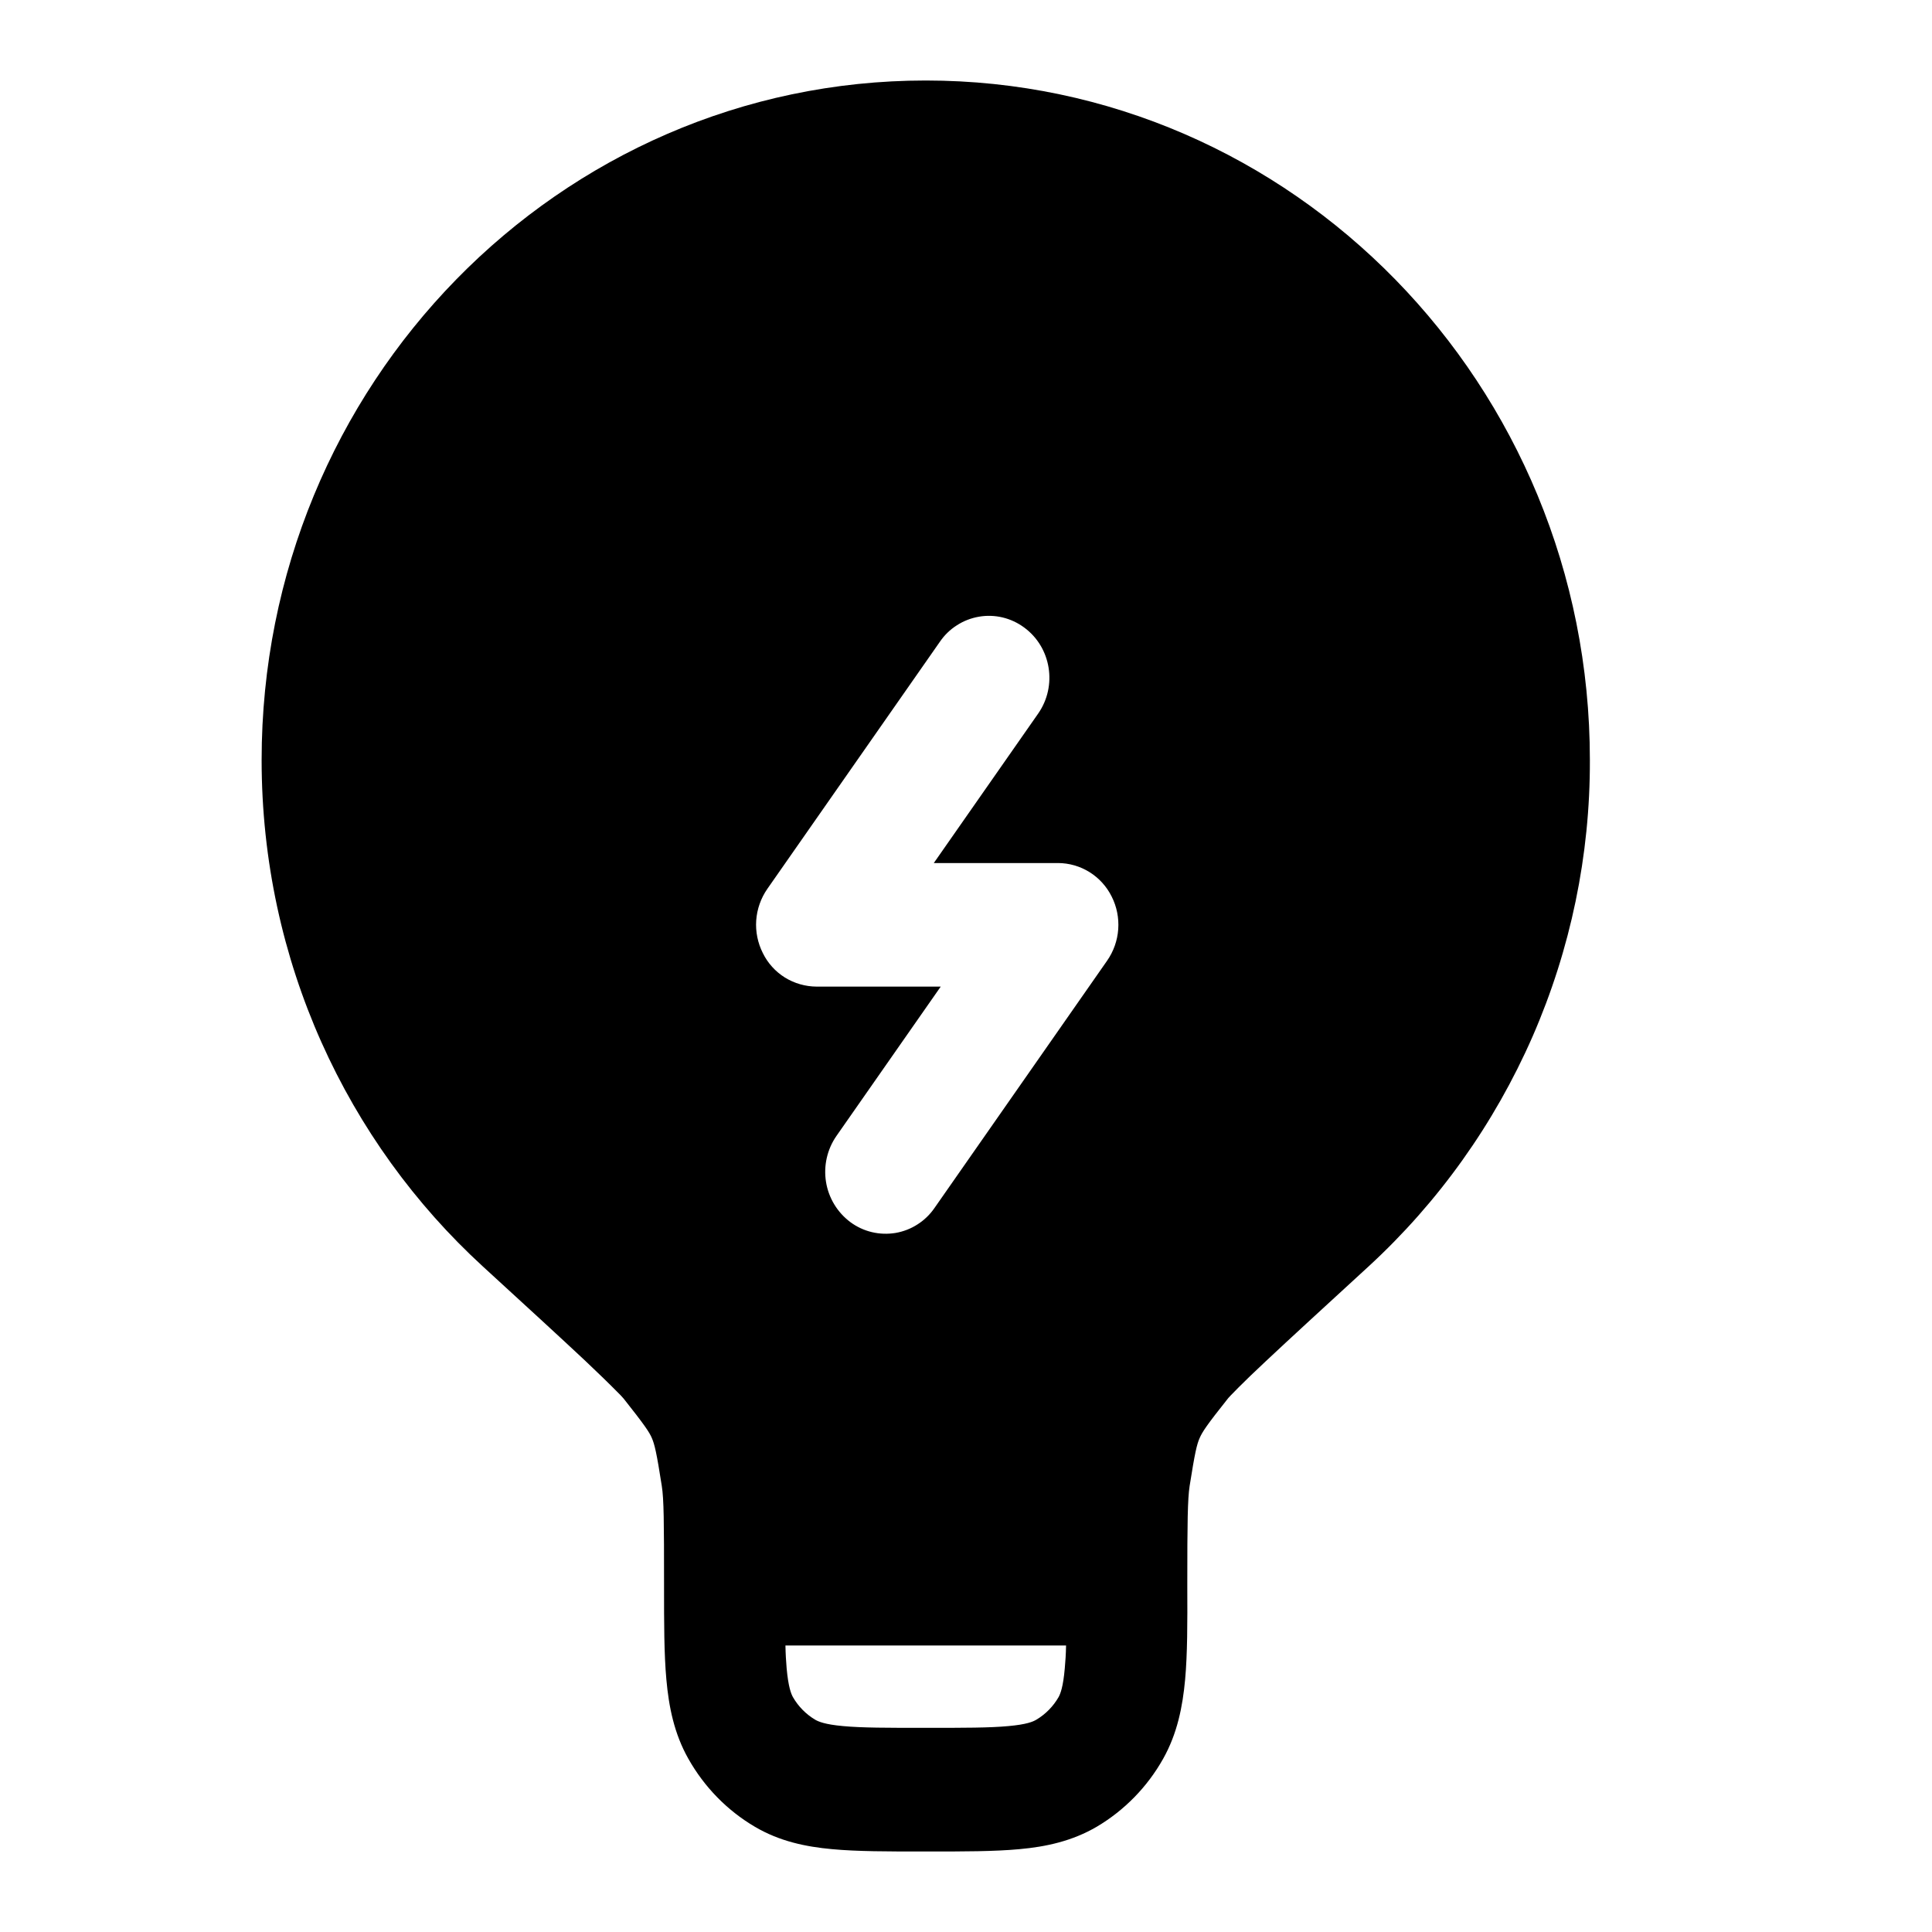 <svg width="24" height="24" viewBox="0 0 24 24" xmlns="http://www.w3.org/2000/svg">
<path fill-rule="evenodd" clip-rule="evenodd" d="M11.5 1C6.944 1 3.25 4.78 3.25 9.441C3.25 11.942 4.313 14.188 5.999 15.733C6.56 16.247 6.977 16.629 7.272 16.906C7.421 17.046 7.568 17.189 7.712 17.335L7.748 17.375C8.009 17.705 8.065 17.788 8.098 17.865C8.131 17.942 8.156 18.041 8.221 18.459C8.247 18.624 8.249 18.906 8.249 19.675V19.708C8.249 20.158 8.249 20.546 8.278 20.864C8.308 21.2 8.374 21.535 8.551 21.848C8.749 22.199 9.033 22.49 9.376 22.692C9.682 22.873 10.008 22.941 10.337 22.971C10.649 23 11.028 23 11.468 23H11.532C11.972 23 12.351 23 12.663 22.971C12.993 22.941 13.317 22.872 13.625 22.692C13.969 22.488 14.253 22.197 14.449 21.848C14.625 21.535 14.691 21.201 14.722 20.864C14.751 20.545 14.751 20.158 14.749 19.708V19.675C14.749 18.906 14.753 18.624 14.778 18.459C14.844 18.041 14.868 17.942 14.902 17.865C14.935 17.788 14.991 17.703 15.252 17.375L15.261 17.364L15.288 17.335L15.385 17.236C15.467 17.153 15.582 17.043 15.728 16.906C16.023 16.629 16.44 16.247 17.001 15.732C17.871 14.932 18.564 13.959 19.038 12.876C19.511 11.793 19.754 10.623 19.75 9.441C19.75 4.78 16.056 1 11.5 1ZM13.243 20.441H9.757C9.759 20.548 9.765 20.642 9.772 20.725C9.793 20.956 9.827 21.04 9.85 21.082C9.916 21.197 10.011 21.294 10.125 21.362C10.166 21.386 10.247 21.422 10.473 21.442C10.708 21.464 11.019 21.464 11.5 21.464C11.981 21.464 12.292 21.464 12.527 21.442C12.753 21.422 12.834 21.387 12.875 21.362C12.989 21.294 13.084 21.197 13.15 21.082C13.173 21.04 13.207 20.956 13.227 20.725C13.235 20.642 13.241 20.548 13.243 20.441ZM12.721 7.794C13.059 8.04 13.137 8.52 12.896 8.865L11.6 10.721H13.142C13.281 10.721 13.418 10.761 13.535 10.834C13.653 10.908 13.748 11.013 13.81 11.138C13.873 11.263 13.901 11.403 13.891 11.544C13.881 11.684 13.833 11.819 13.753 11.934L11.61 15.004C11.554 15.086 11.482 15.156 11.399 15.209C11.316 15.263 11.223 15.299 11.125 15.316C11.027 15.332 10.927 15.329 10.831 15.306C10.734 15.283 10.644 15.241 10.564 15.182C10.402 15.061 10.293 14.882 10.261 14.682C10.229 14.483 10.275 14.278 10.39 14.112L11.686 12.256H10.143C10.004 12.255 9.868 12.216 9.75 12.143C9.632 12.069 9.537 11.964 9.476 11.839C9.413 11.714 9.384 11.573 9.394 11.433C9.404 11.293 9.452 11.157 9.532 11.042L11.675 7.973C11.731 7.891 11.802 7.821 11.886 7.768C11.969 7.714 12.062 7.678 12.16 7.661C12.258 7.644 12.357 7.647 12.454 7.67C12.55 7.693 12.641 7.735 12.721 7.794Z"/>
</svg>
